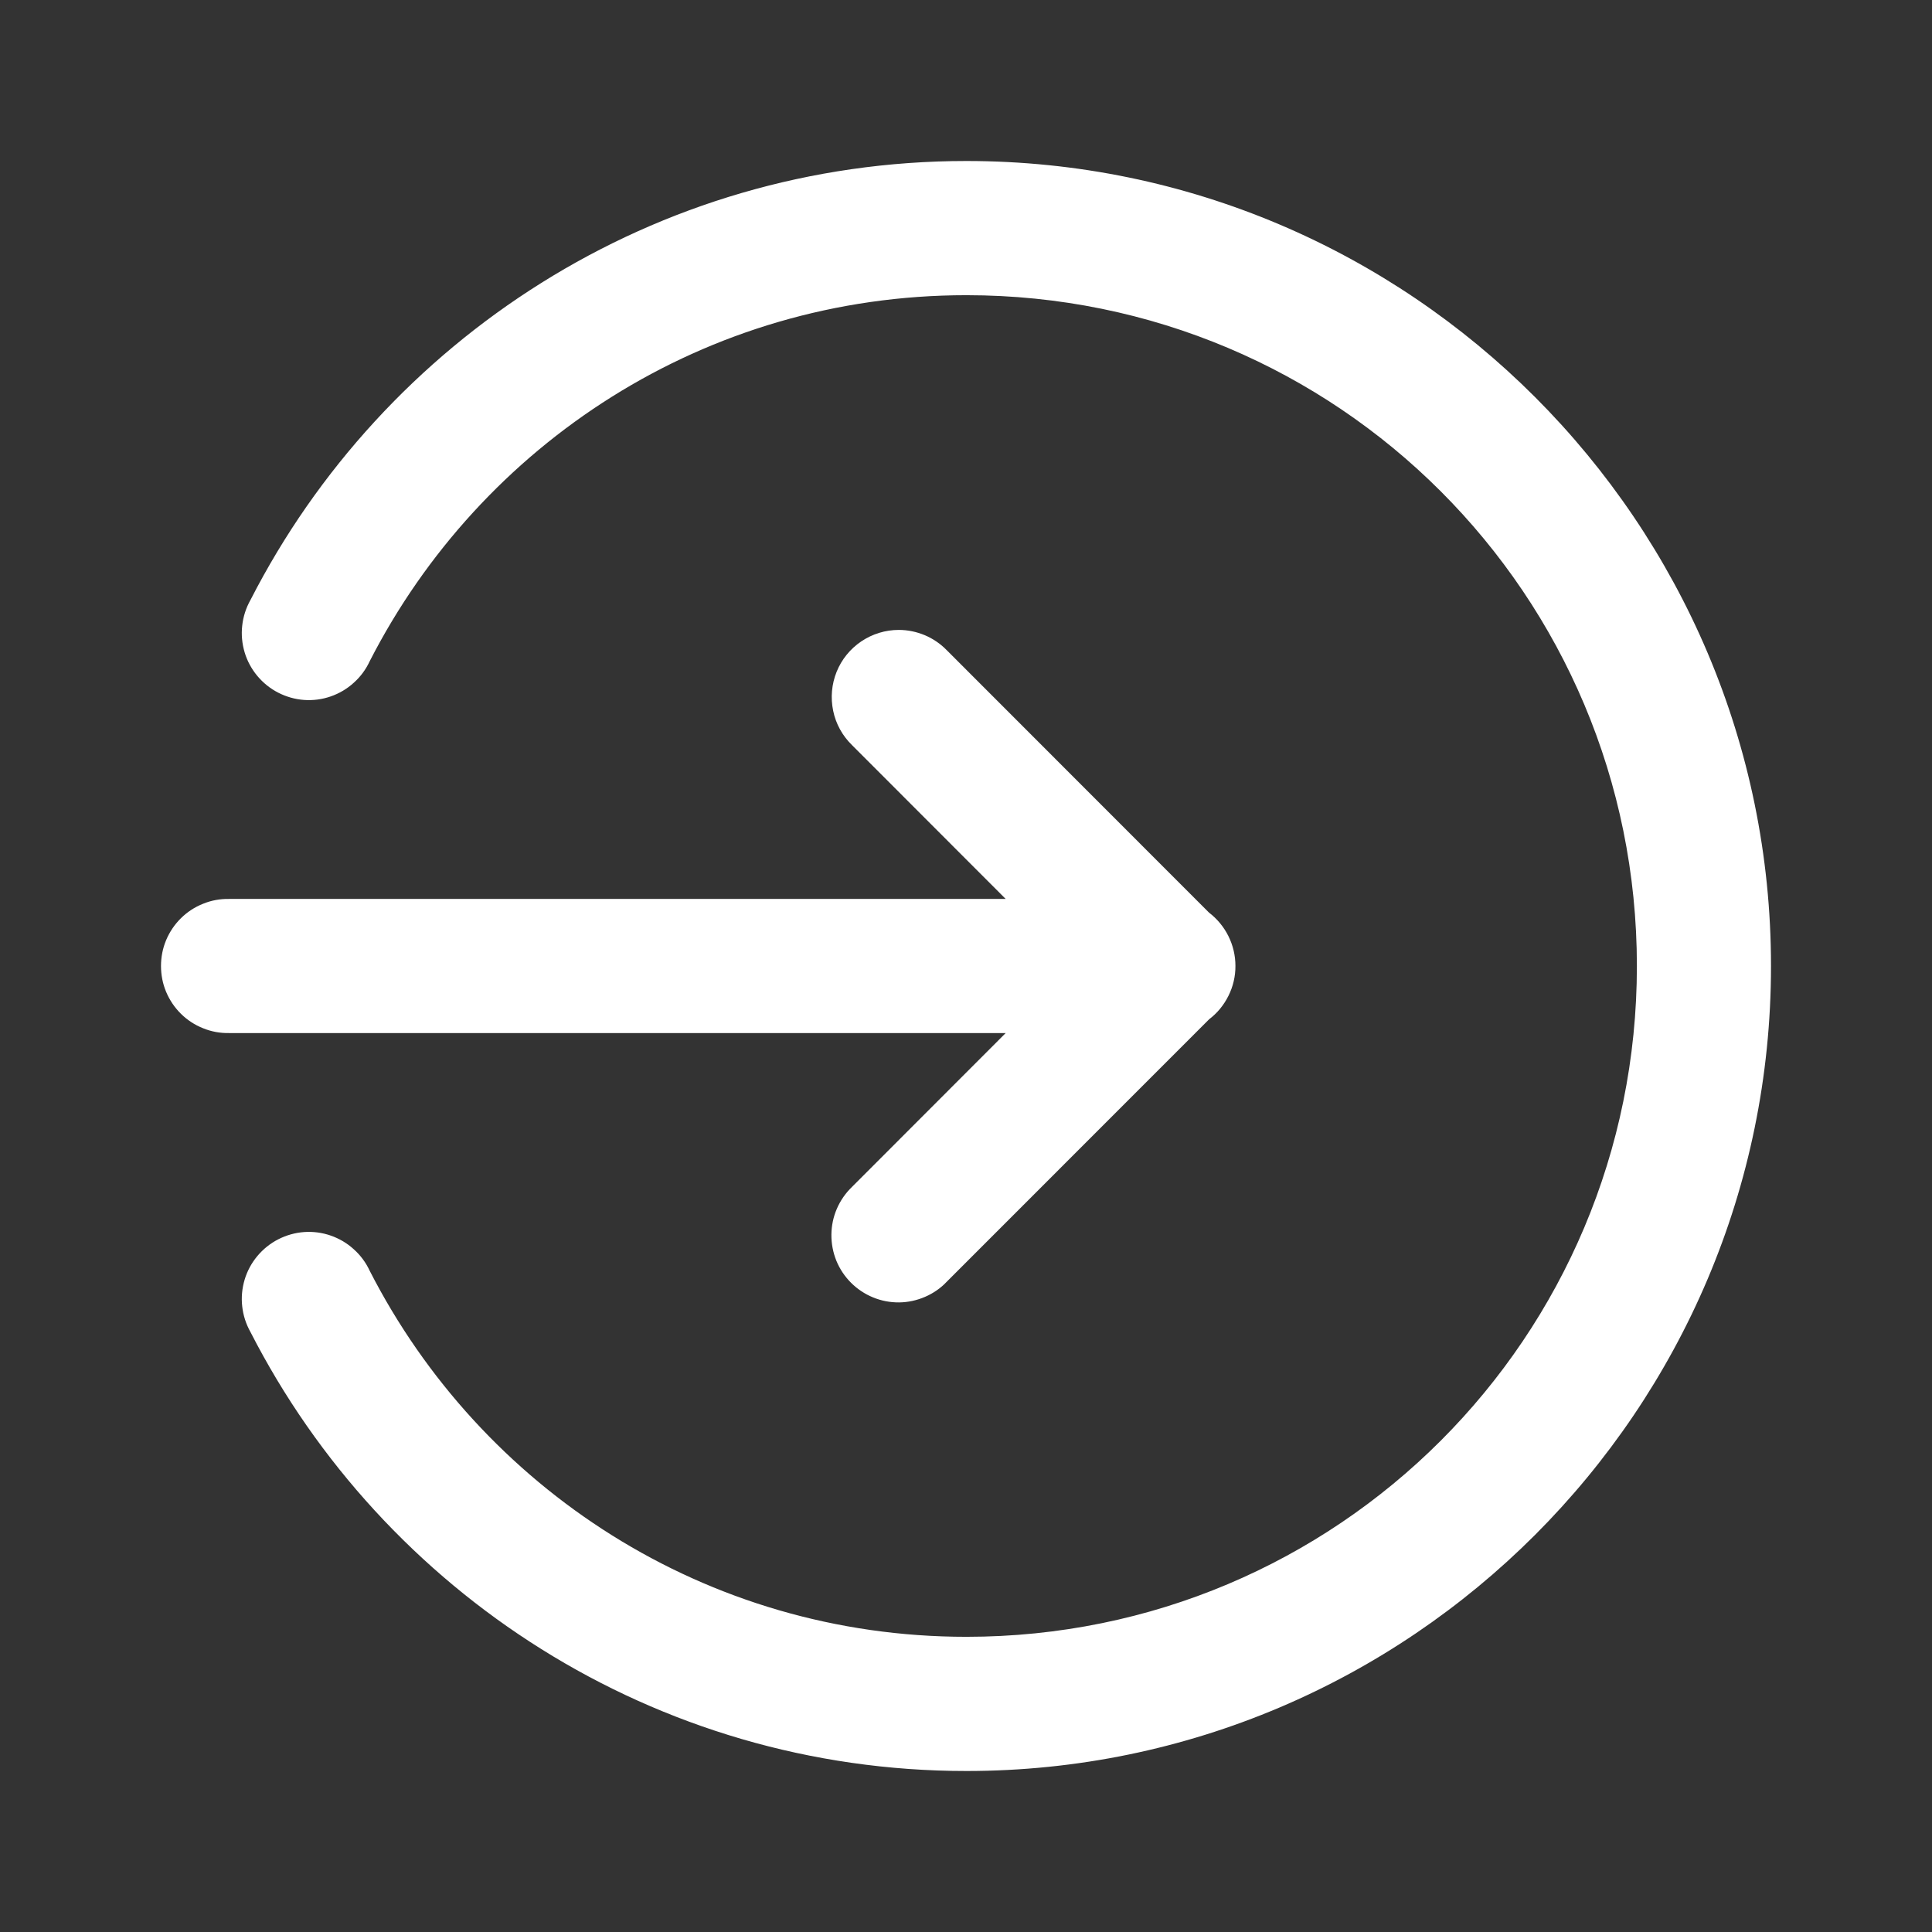 <svg width="24" height="24" viewBox="0 0 24 24" fill="none" xmlns="http://www.w3.org/2000/svg">
<rect x="0" y="0" width="24" height="24" fill="#333333" stroke="none"/>
<path d="M12.005 2C8.13 2 4.766 4.219 3.111 7.454C3.056 7.552 3.021 7.66 3.009 7.771C2.996 7.883 3.007 7.996 3.039 8.104C3.071 8.211 3.125 8.311 3.197 8.397C3.269 8.483 3.357 8.554 3.457 8.605C3.557 8.656 3.666 8.687 3.778 8.695C3.89 8.703 4.003 8.688 4.109 8.651C4.215 8.614 4.312 8.557 4.395 8.481C4.479 8.406 4.546 8.315 4.593 8.213C5.973 5.516 8.764 3.667 12.005 3.667C16.615 3.667 20.334 7.388 20.334 12C20.334 16.612 16.615 20.333 12.005 20.333C8.764 20.333 5.973 18.484 4.593 15.787C4.546 15.685 4.479 15.594 4.395 15.519C4.312 15.443 4.215 15.386 4.109 15.349C4.003 15.312 3.89 15.297 3.778 15.305C3.666 15.313 3.557 15.344 3.457 15.395C3.357 15.446 3.269 15.517 3.197 15.603C3.125 15.689 3.071 15.789 3.039 15.896C3.007 16.004 2.996 16.117 3.009 16.229C3.021 16.34 3.056 16.448 3.111 16.546C4.766 19.781 8.13 22 12.005 22C17.515 22 22 17.513 22 12C22 6.487 17.515 2 12.005 2ZM11.165 7.825C10.999 7.825 10.837 7.875 10.7 7.967C10.562 8.06 10.455 8.191 10.393 8.345C10.331 8.499 10.316 8.667 10.35 8.83C10.383 8.992 10.465 9.14 10.584 9.256L12.493 11.167H2.844C2.734 11.165 2.624 11.185 2.522 11.227C2.419 11.268 2.326 11.329 2.248 11.406C2.169 11.484 2.107 11.576 2.064 11.678C2.021 11.78 2 11.89 2 12C2 12.11 2.021 12.22 2.064 12.322C2.107 12.424 2.169 12.516 2.248 12.594C2.326 12.671 2.419 12.732 2.522 12.773C2.624 12.815 2.734 12.835 2.844 12.833H12.493L10.584 14.744C10.504 14.821 10.44 14.913 10.396 15.015C10.352 15.116 10.329 15.226 10.328 15.337C10.327 15.448 10.348 15.558 10.389 15.66C10.431 15.763 10.493 15.856 10.572 15.935C10.65 16.013 10.743 16.075 10.846 16.117C10.948 16.159 11.058 16.18 11.169 16.179C11.28 16.178 11.389 16.154 11.491 16.11C11.593 16.066 11.685 16.003 11.761 15.922L15.02 12.662C15.122 12.585 15.204 12.484 15.261 12.369C15.318 12.254 15.348 12.127 15.347 11.999C15.347 11.87 15.317 11.744 15.26 11.629C15.203 11.514 15.12 11.414 15.018 11.336L11.761 8.077C11.684 7.998 11.591 7.934 11.489 7.891C11.386 7.848 11.276 7.825 11.165 7.825Z" fill="white"/>
</svg>
